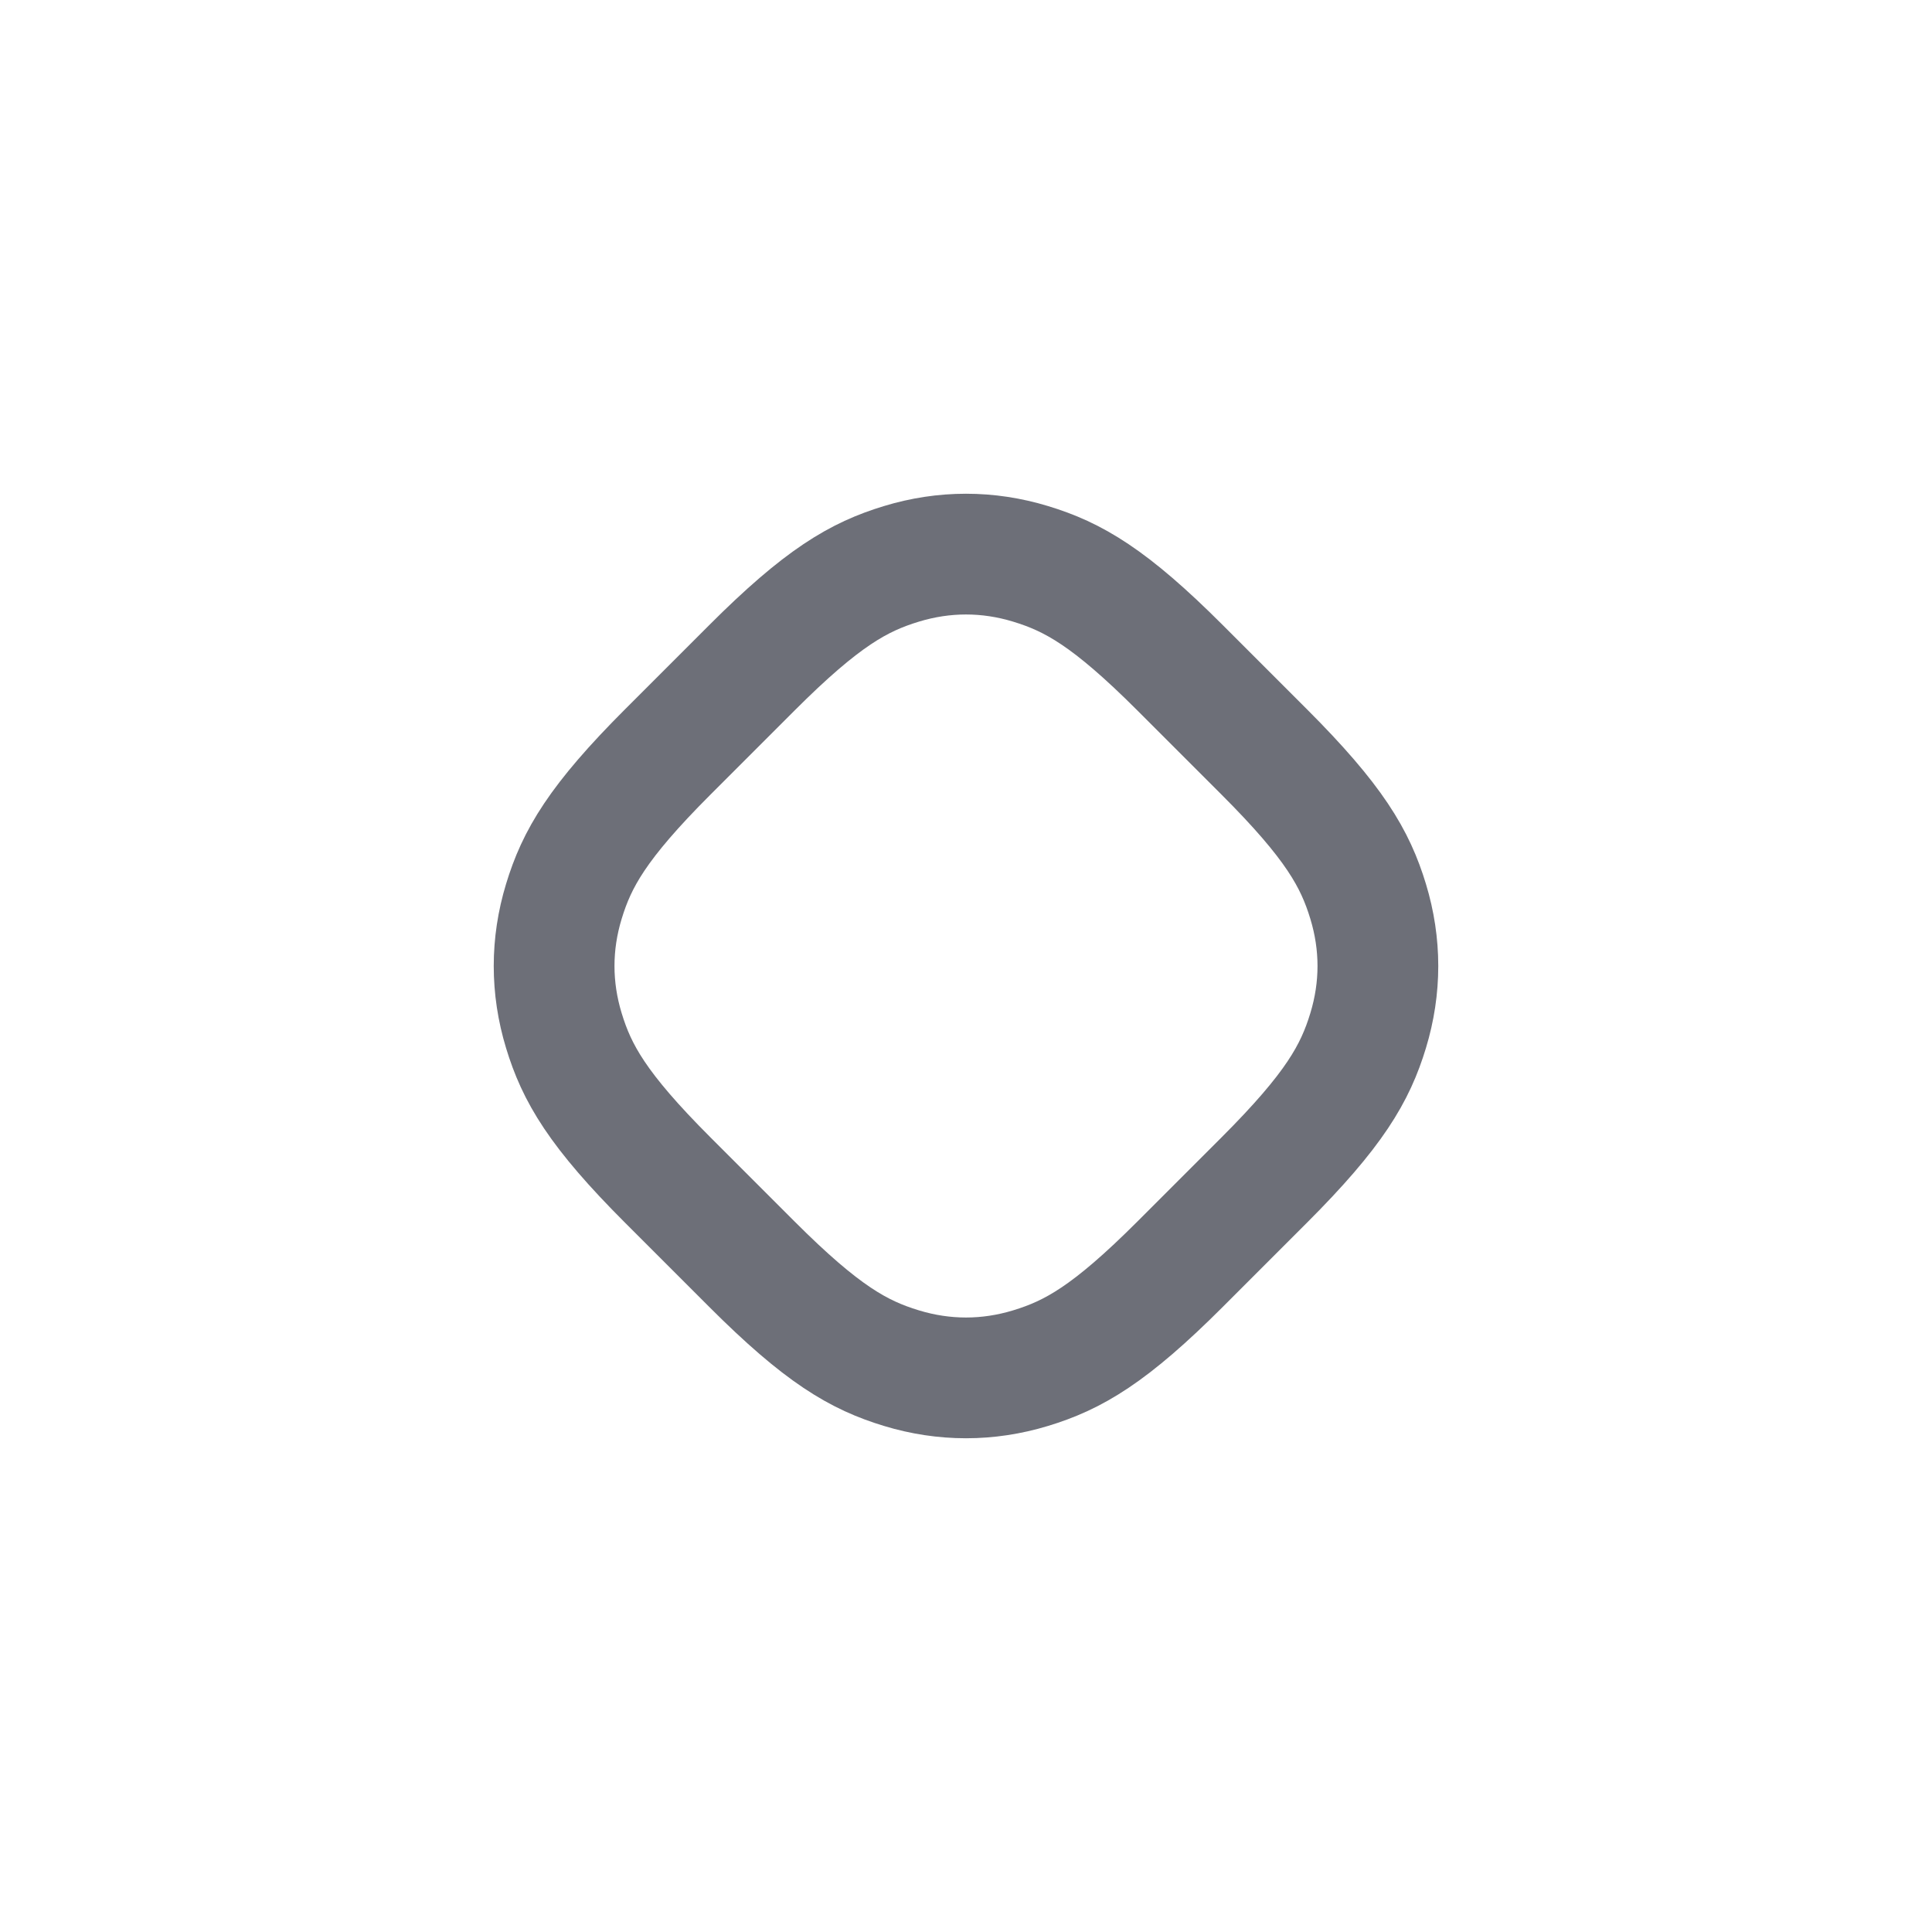 <?xml version="1.0" encoding="UTF-8"?>
<svg width="16px" height="16px" viewBox="0 0 16 16" version="1.1" xmlns="http://www.w3.org/2000/svg" xmlns:xlink="http://www.w3.org/1999/xlink">
    <title>sub-nav-ico</title>
    <g id="页面-1" stroke="none" stroke-width="1" fill="none" fill-rule="evenodd">
        <g id="首页-w4b-补充" transform="translate(-383, -2348)" fill-rule="nonzero" stroke="#6D6F78">
            <g id="编组-12" transform="translate(367, 2276)">
                <g id="编组-7" transform="translate(8, 56)">
                    <g id="编组" transform="translate(8, 16)">
                        <path d="M7.509,5 L8.491,5 C9.317,5 9.651,5.093 9.977,5.267 C10.303,5.441 10.559,5.697 10.733,6.023 C10.907,6.349 11,6.683 11,7.509 L11,8.491 C11,9.317 10.907,9.651 10.733,9.977 C10.559,10.303 10.303,10.559 9.977,10.733 C9.651,10.907 9.317,11 8.491,11 L7.509,11 C6.683,11 6.349,10.907 6.023,10.733 C5.697,10.559 5.441,10.303 5.267,9.977 C5.093,9.651 5,9.317 5,8.491 L5,7.509 C5,6.683 5.093,6.349 5.267,6.023 C5.441,5.697 5.697,5.441 6.023,5.267 C6.349,5.093 6.683,5 7.509,5 Z" id="矩形" transform="translate(8, 8) rotate(45) translate(-8, -8)"></path>
                    </g>
                </g>
            </g>
        </g>
    </g>
</svg>